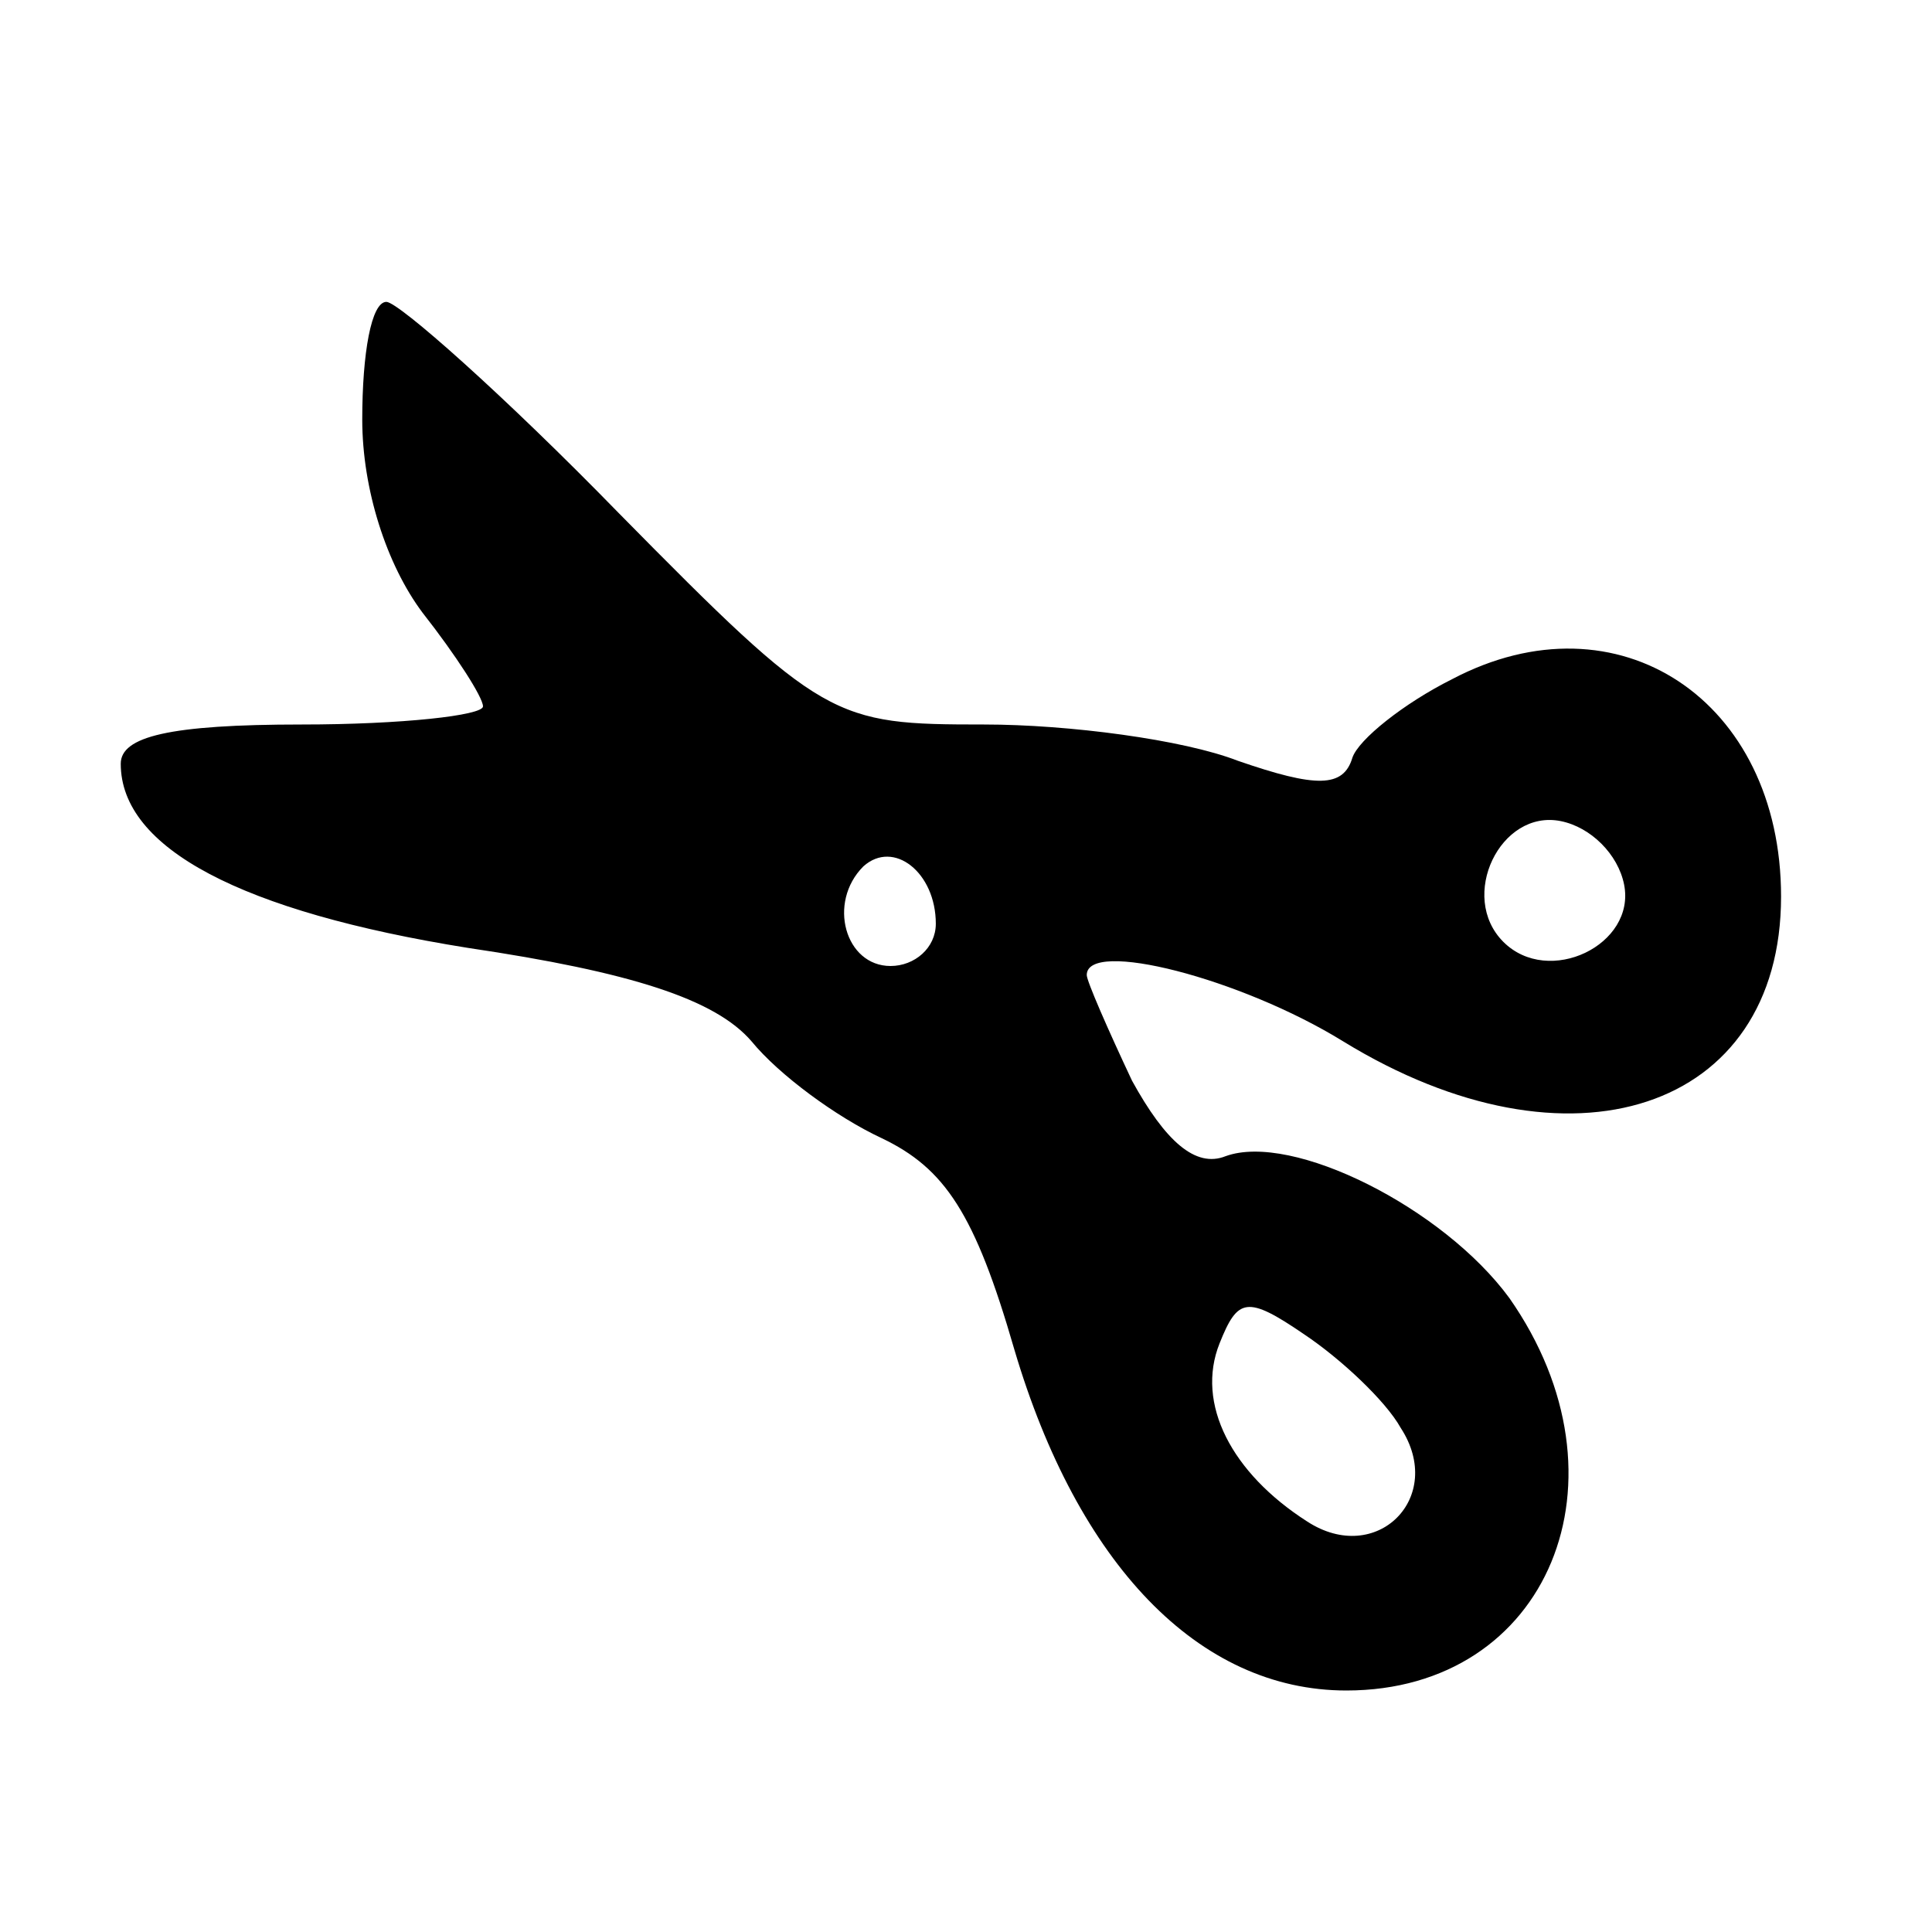 <svg height="64pt" preserveAspectRatio="xMidYMid meet" viewBox="0 0 64 64" width="64pt" xmlns="http://www.w3.org/2000/svg"><path d="m120 501c0-23 8-48 20-64 11-14 20-28 20-31s-27-6-60-6c-44 0-60-4-60-13 0-28 40-49 115-61 54-8 82-17 94-31 9-11 28-25 43-32 21-10 31-25 44-70 21-71 61-113 110-113 67 0 96 70 54 130-22 30-72 55-94 47-10-4-20 5-31 25-8 17-15 33-15 35 0 12 51-1 85-22 75-46 145-23 145 48 0 65-54 101-109 72-16-8-31-20-33-26-3-10-12-10-38-1-18 7-56 12-84 12-50 0-53 1-121 70-38 39-73 70-77 70-5 0-8-17-8-39zm418-154c4-20-25-34-40-19s-1 44 19 40c10-2 19-11 21-21zm-228-13c0-8-7-14-15-14-15 0-21 21-9 33 10 9 24-2 24-19zm154-167c15-23-8-46-31-31-25 16-37 39-29 59 6 15 9 16 28 3 12-8 27-22 32-31z" transform="matrix(.1 0 0 -.1 0 64)"/></svg>